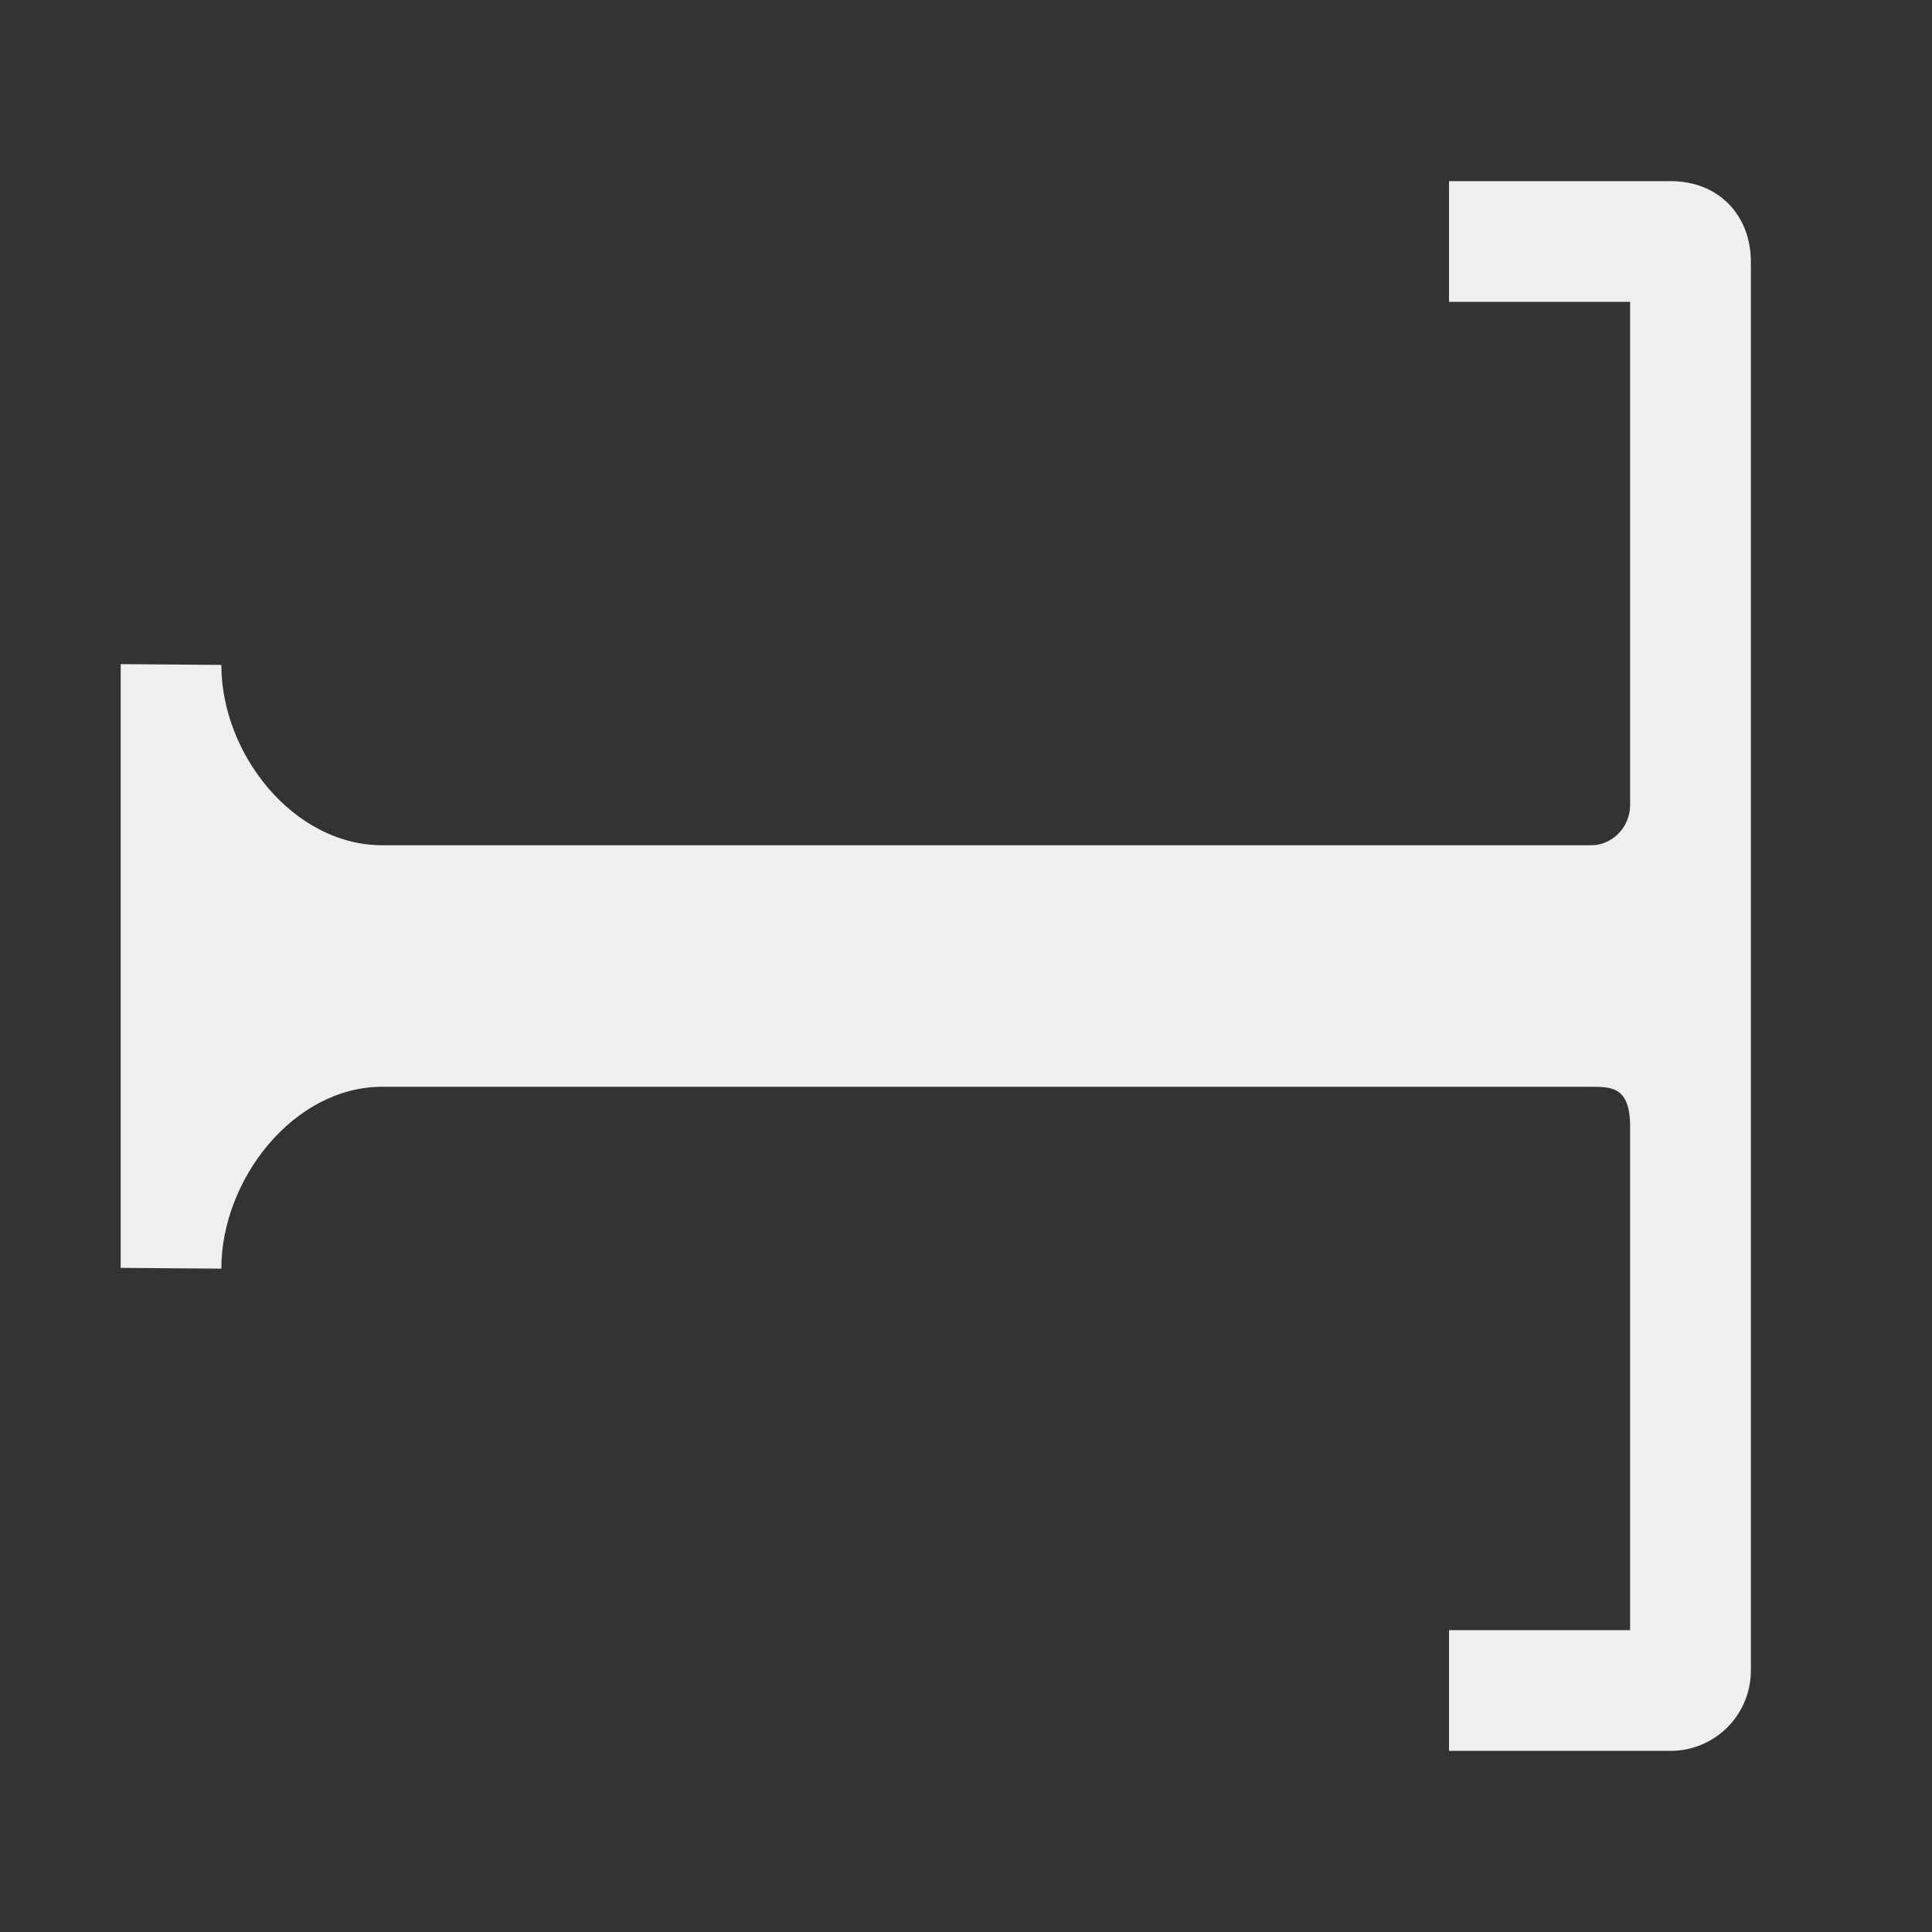 <svg height="32" viewBox="0 0 32 32" width="32" xmlns="http://www.w3.org/2000/svg"><rect x="0" y="0" width="32" height="32" fill="#333333" stroke="none"/><path d="m29 4.333c0-.739-.506-1.333-1.333-1.333h-3.667v2h3v8.333c0 .368-.299.679-.667.667h-2.333-17.667c-1.473 0-2.667-1.514-2.667-2.987l-1.667-.013v10l1.667.013c0-1.473 1.194-3.013 2.667-3.013l17.667 0 2.333-0c.368-0.0.667 0 .667.667v8.333h-3v2h3.667c.739 0 1.333-.595 1.333-1.333z" fill="#efefef" stroke-width="1.333"/></svg>